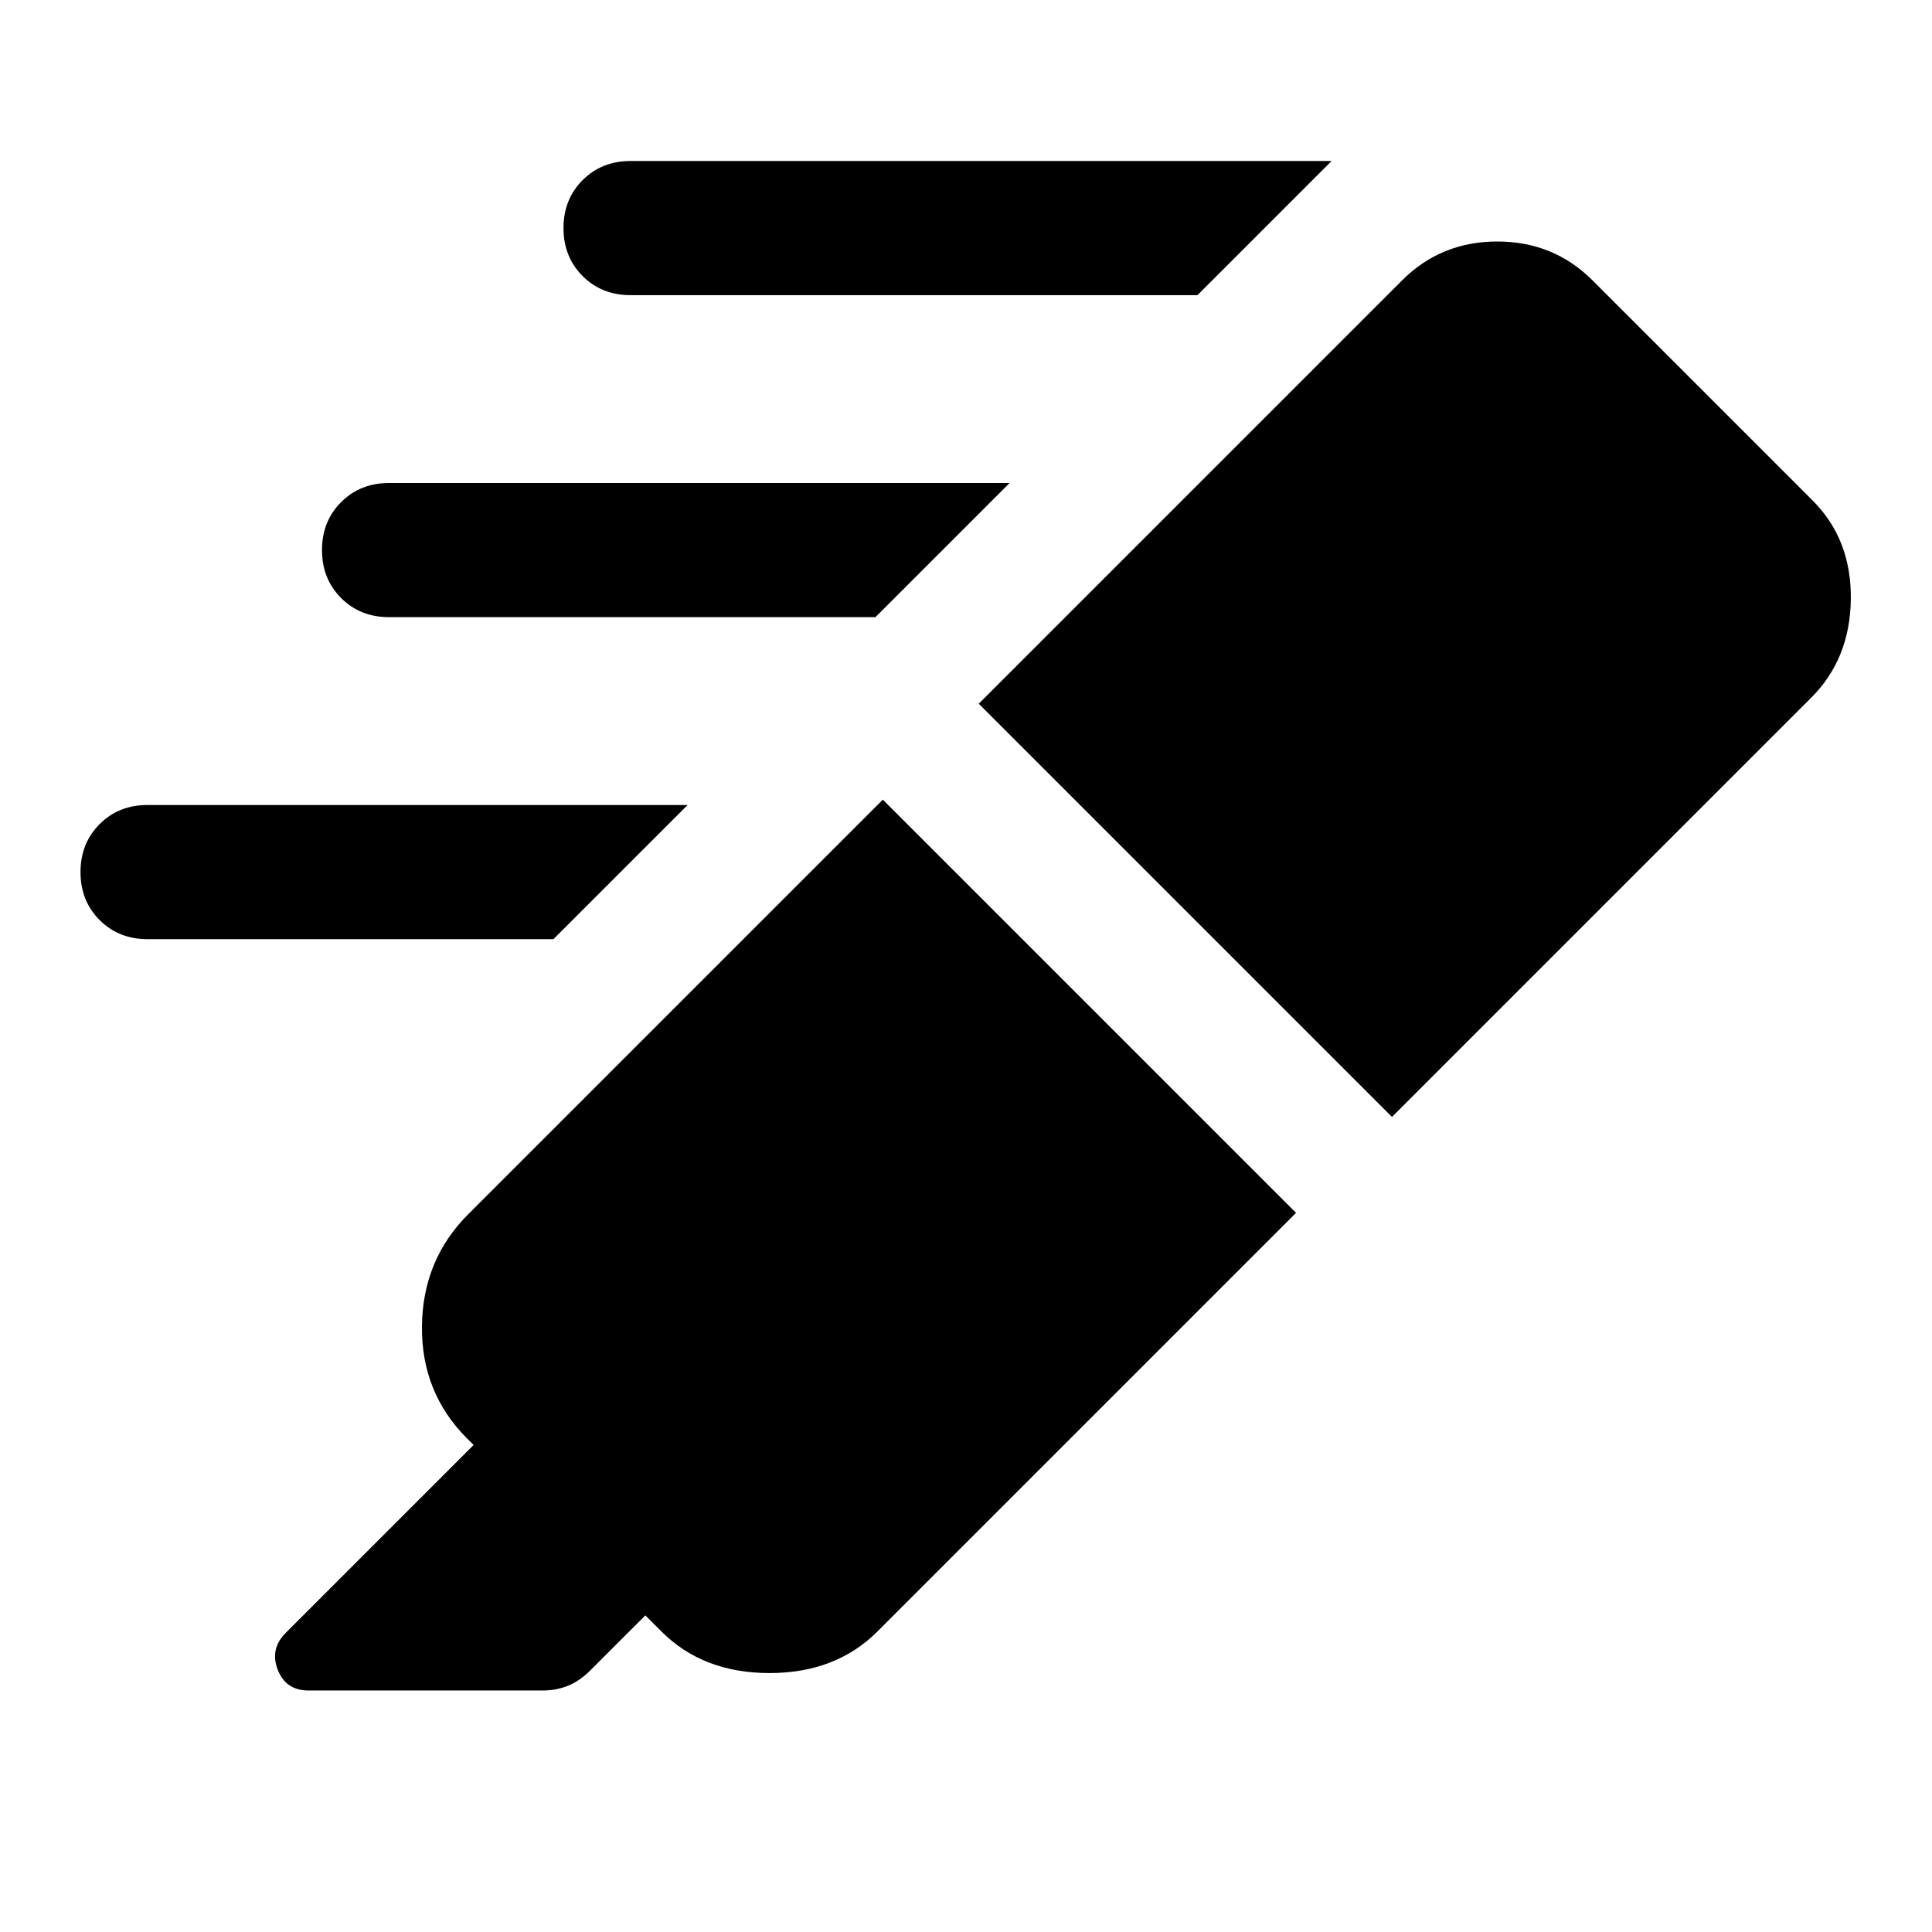 <svg xmlns="http://www.w3.org/2000/svg" height="40" viewBox="0 -960 960 960" width="40"><path d="M595.001-813.334H313.333q-14.333 0-23.833-9.5-9.5-9.5-9.5-23.833 0-14.333 9.5-23.833 9.5-9.5 23.833-9.5h348.335l-66.667 66.666Zm-160 160H193.333q-14.333 0-23.833-9.5-9.5-9.5-9.5-23.833 0-14.333 9.5-23.833 9.5-9.5 23.833-9.5h308.335l-66.667 66.666Zm-160 160H73.333q-14.333 0-23.833-9.5-9.5-9.5-9.5-23.833Q40-541 49.5-550.5 59-560 73.333-560h268.335l-66.667 66.666Zm163.666-69.333L644-357.334 436-149.333q-20.667 20.666-53.667 20.666t-53.666-20.666l-8-8.001L293.333-130q-5.334 5.333-11.167 7.667-5.833 2.333-12.5 2.333H153.333Q142-120 138-130.333q-4-10.334 4-18.334L235.334-242 232-245.333Q209.334-268 209.667-301q.333-33 23-55.667l206-206Zm47.666-47.666 210.334-210.334Q716-840 744-840t47.333 19.333l109.334 109.334q19.333 19.333 19 49-.334 29.666-19.667 48.999L691.667-405 486.333-610.333Z"/></svg>